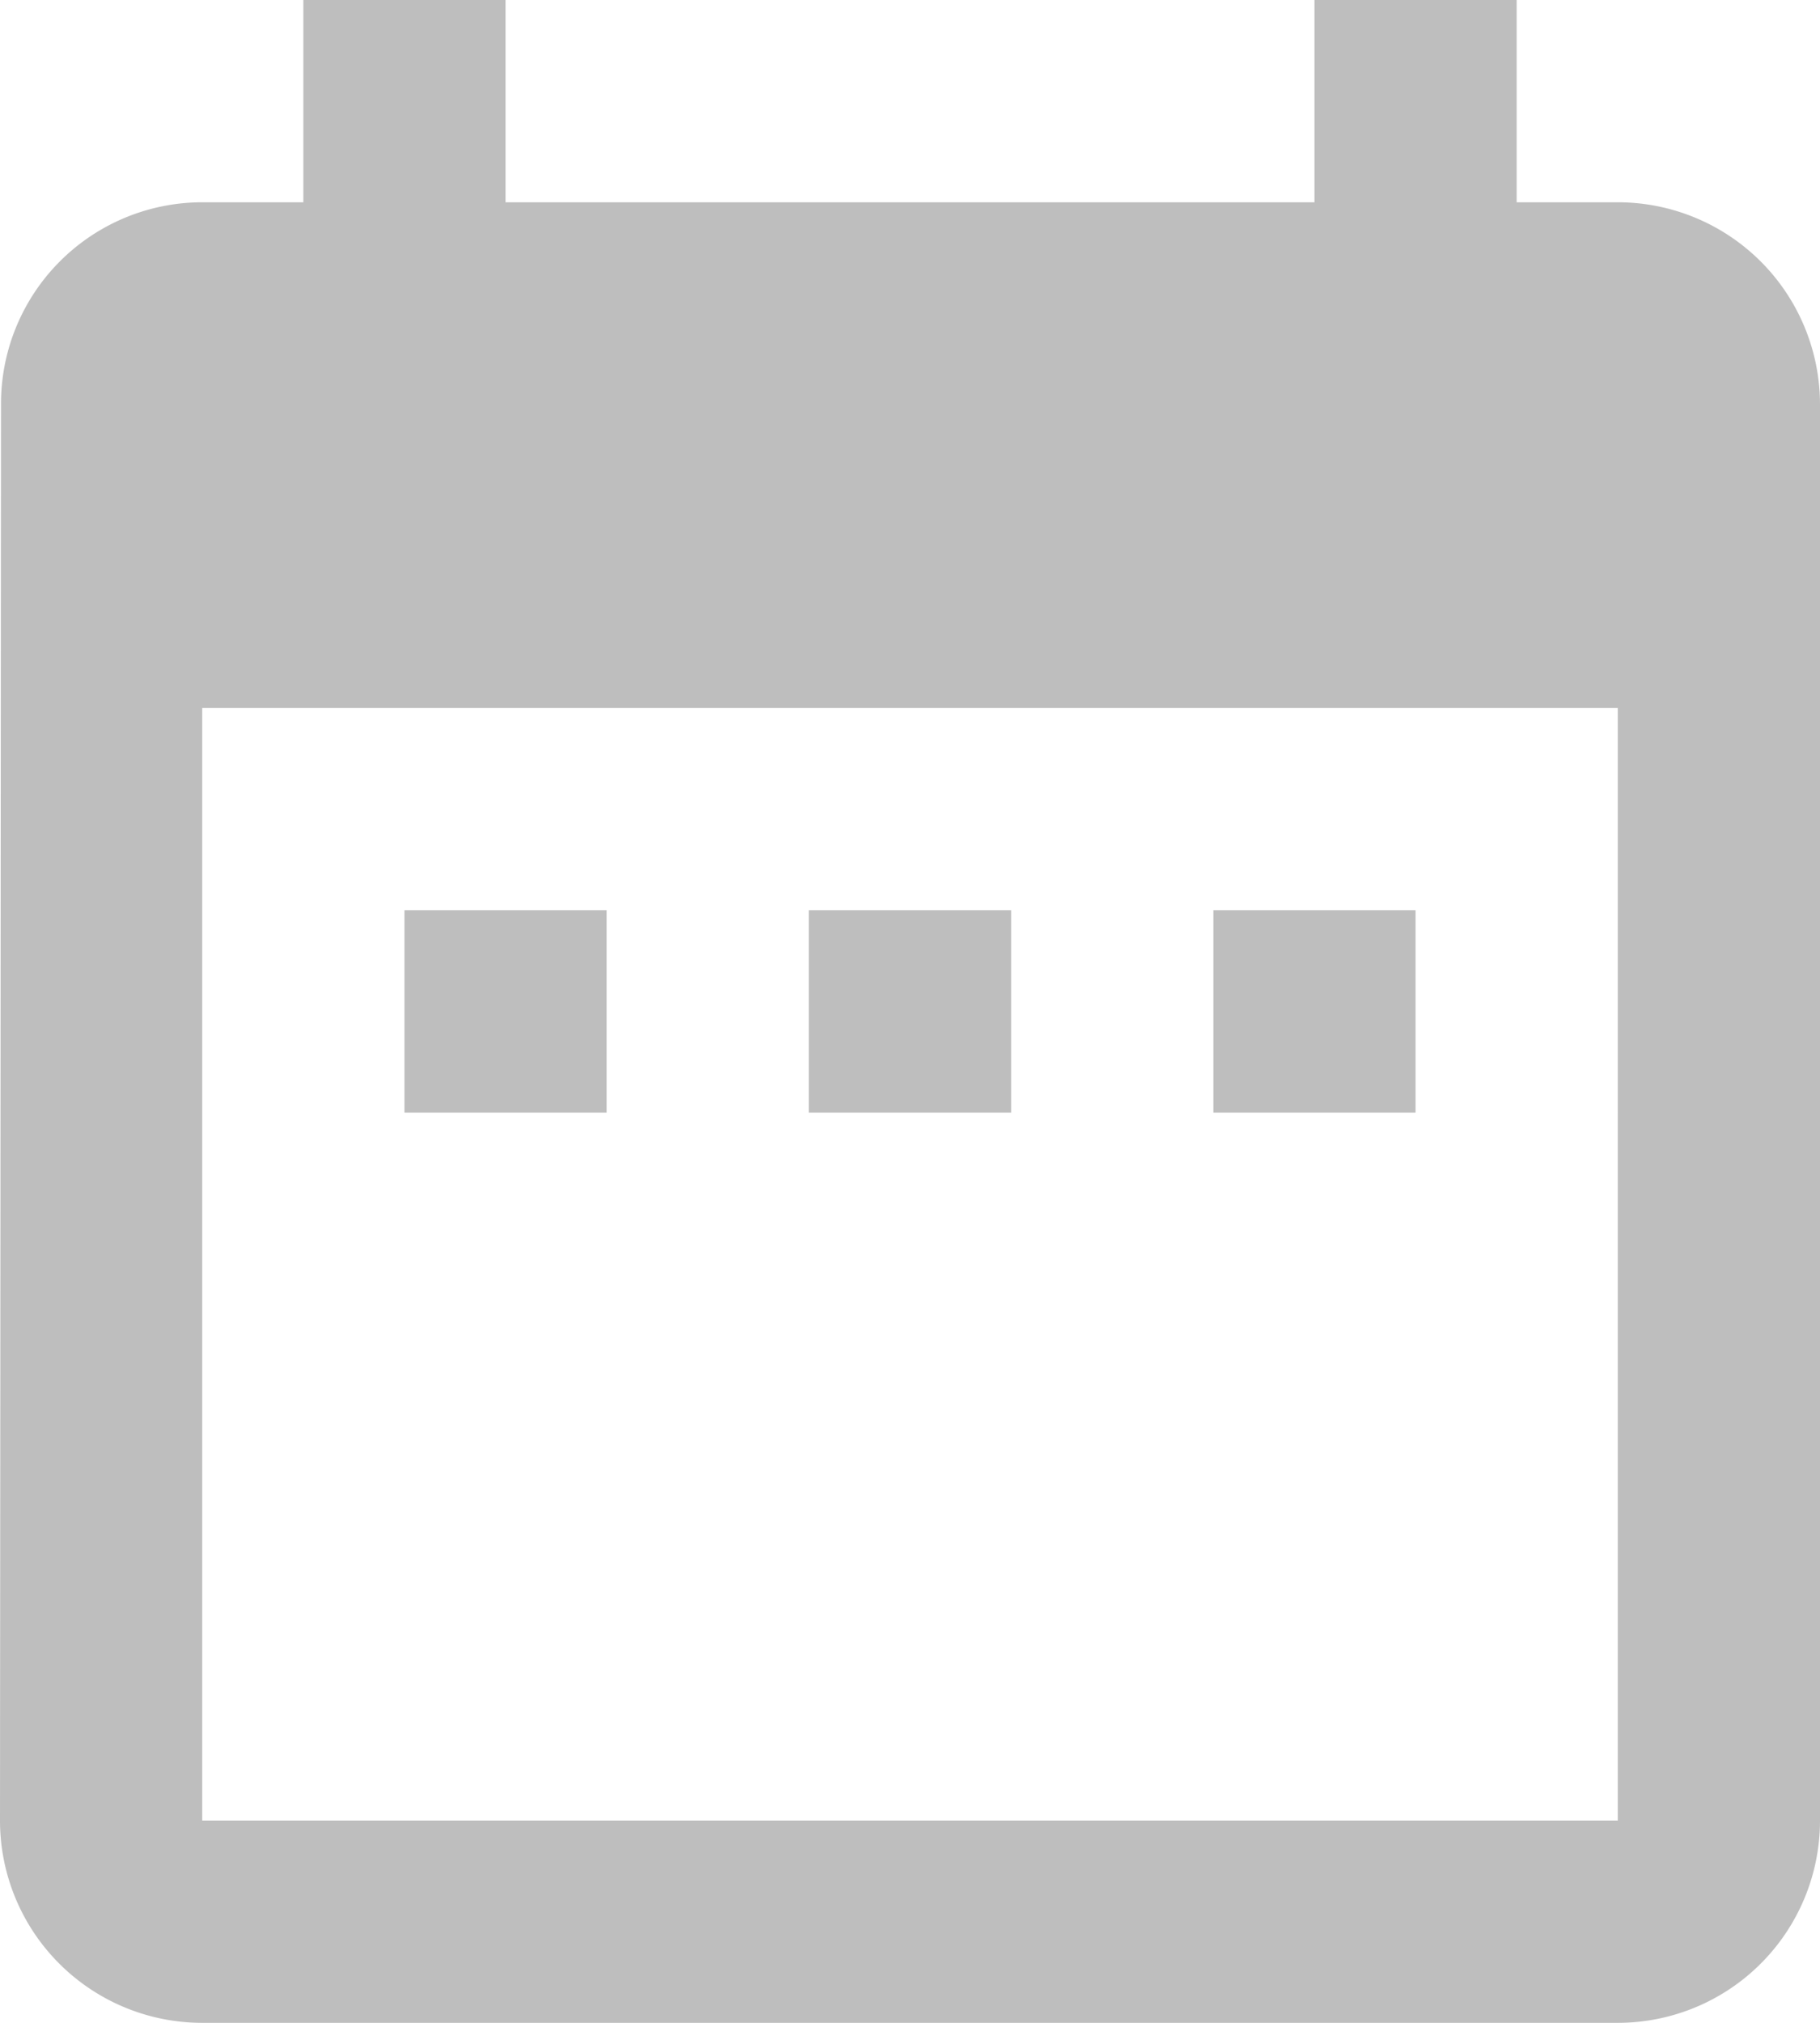 <svg xmlns="http://www.w3.org/2000/svg" width="14.4" height="16" viewBox="0 0 14.4 16"><path d="M9.3,10.2H7.7v1.6H9.3Zm3.2,0H10.9v1.6h1.6Zm3.2,0H14.1v1.6h1.6Zm1.6-5.6h-.8V3H14.9V4.6H8.5V3H6.9V4.6H6.1A1.593,1.593,0,0,0,4.508,6.2L4.5,17.4A1.6,1.6,0,0,0,6.1,19H17.3a1.6,1.6,0,0,0,1.6-1.6V6.2A1.6,1.6,0,0,0,17.3,4.6Zm0,12.8H6.1V8.6H17.3Z" transform="translate(-4.5 -3)" fill="#bebebe"/></svg>